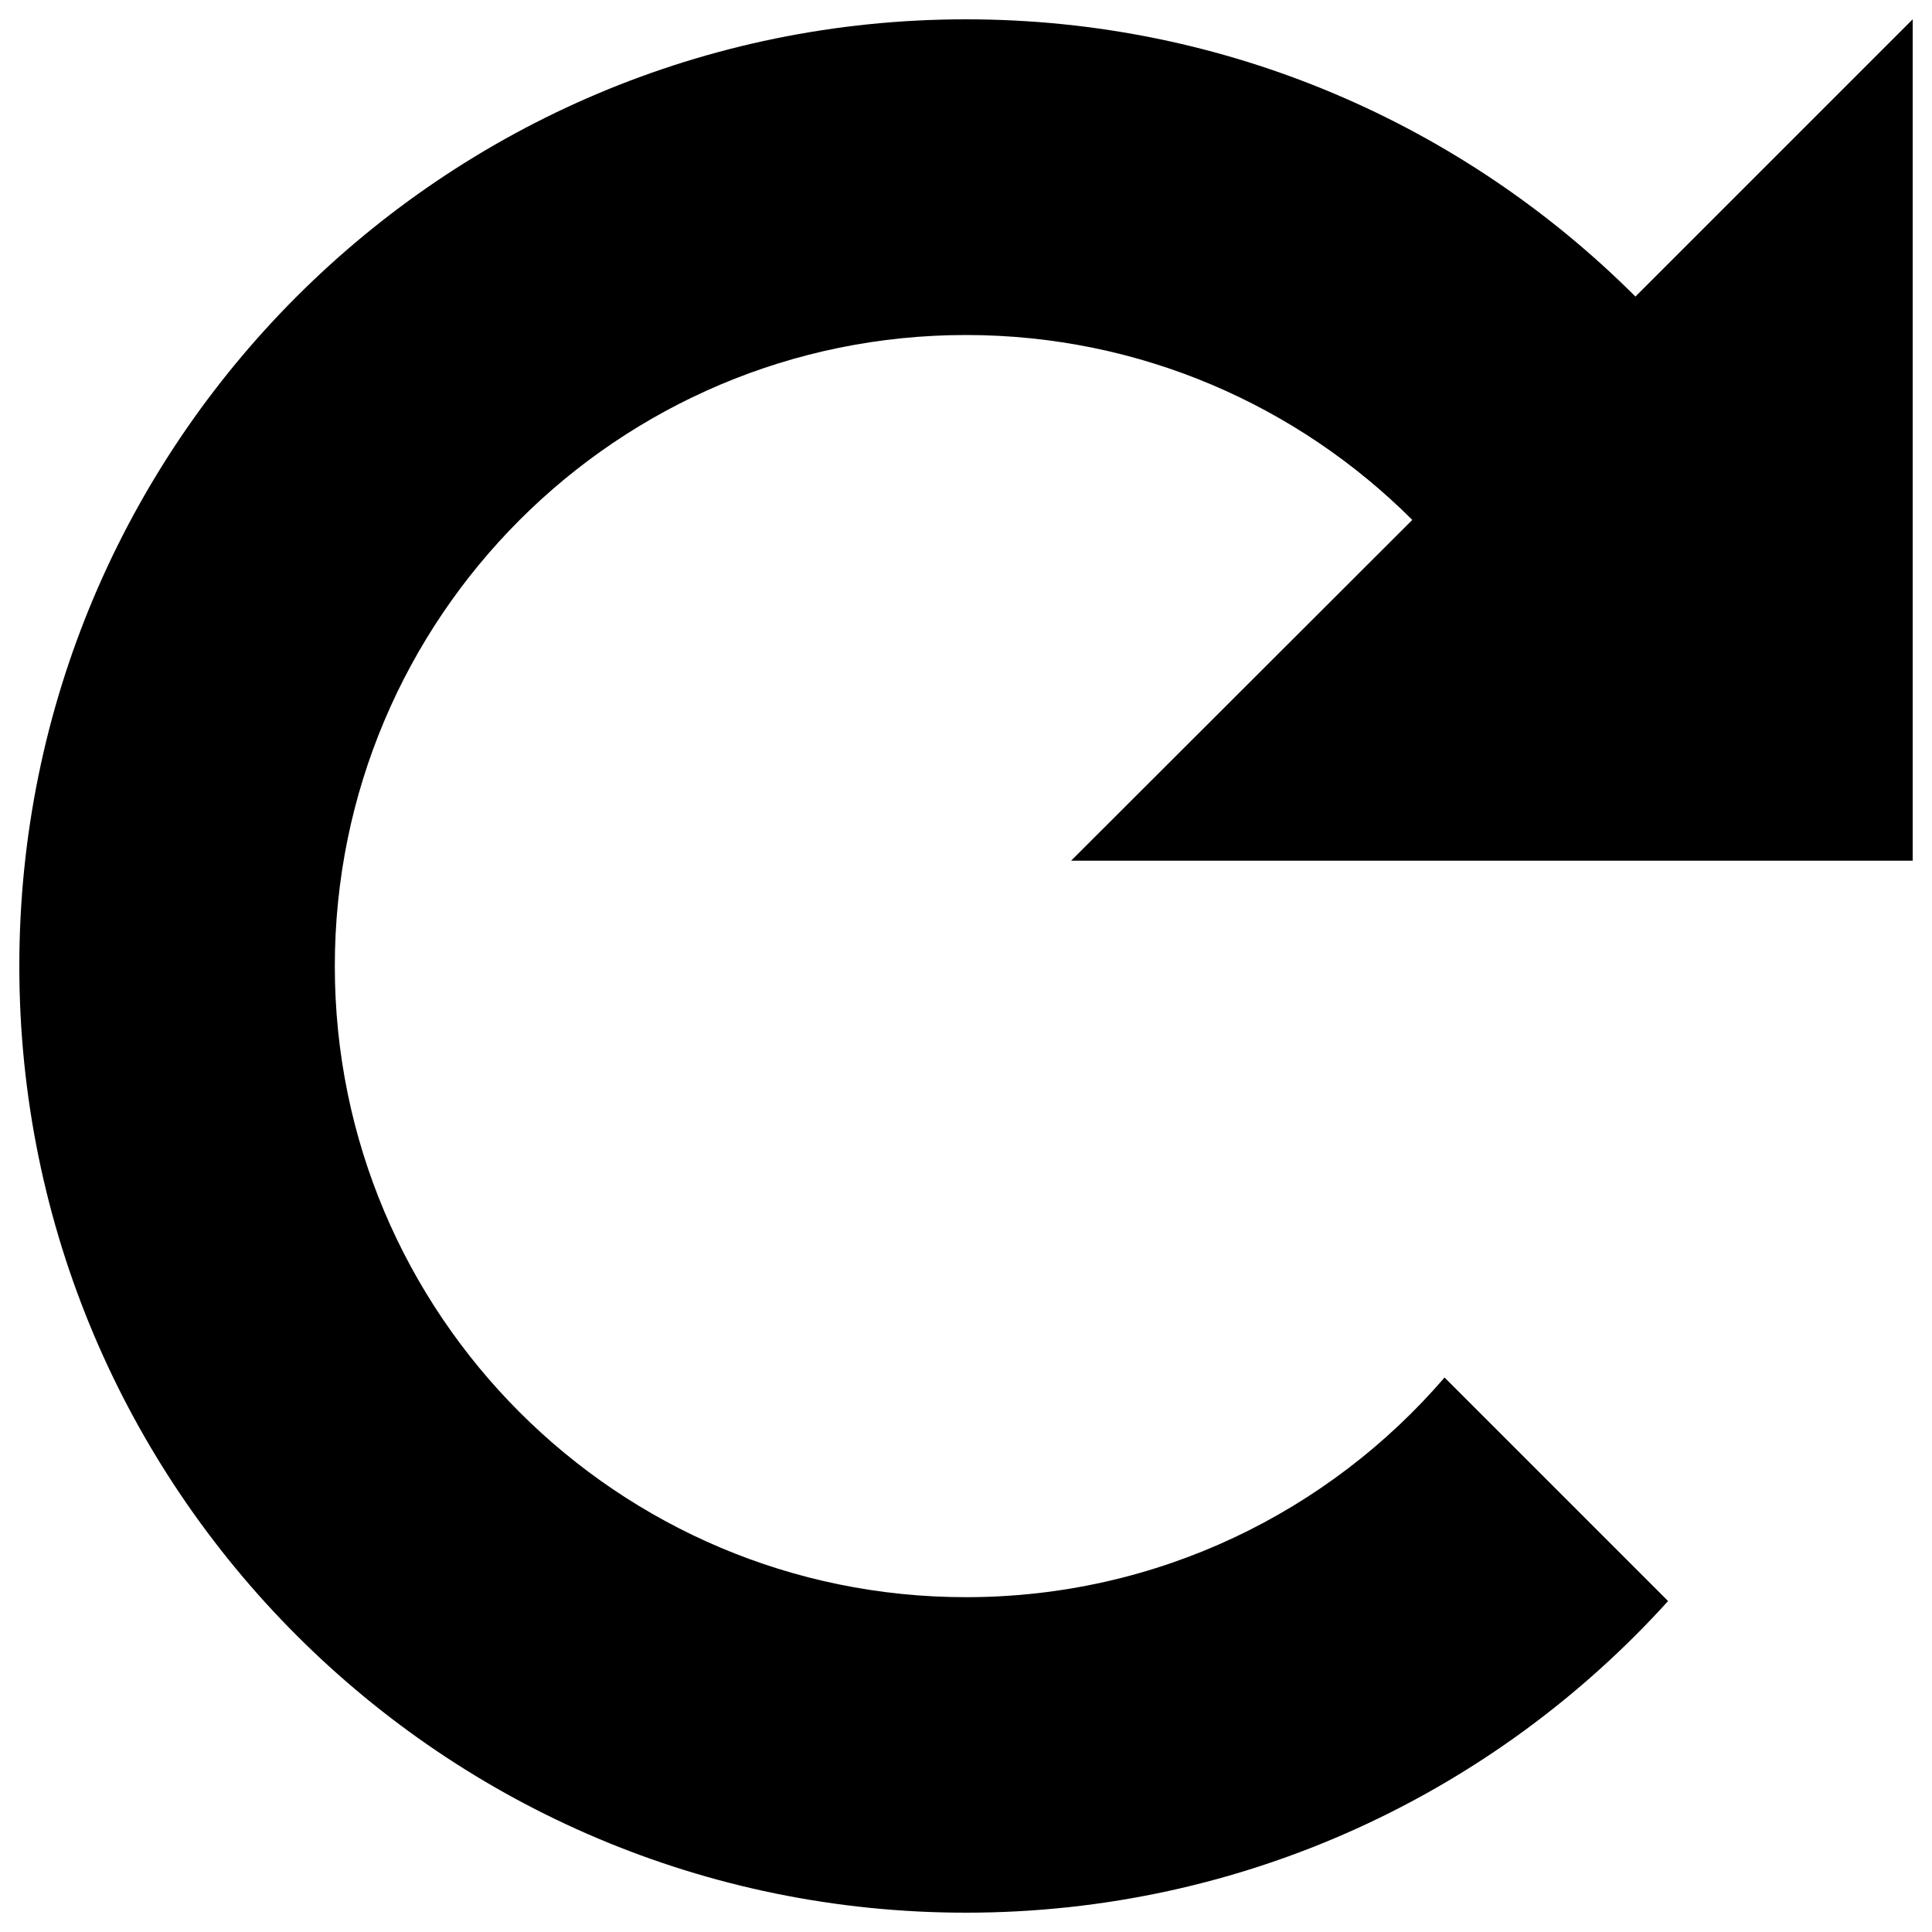 <?xml version="1.0" encoding="utf-8"?>
<!-- Svg Vector Icons : http://www.onlinewebfonts.com/icon -->
<!DOCTYPE svg PUBLIC "-//W3C//DTD SVG 1.1//EN" "http://www.w3.org/Graphics/SVG/1.1/DTD/svg11.dtd">
<svg version="1.1" xmlns="http://www.w3.org/2000/svg" xmlns:xlink="http://www.w3.org/1999/xlink" x="0px" y="0px" viewBox="0 0 1000 1000" enable-background="new 0 0 1000 1000" xml:space="preserve">
<g><path d="M990,445.5V10L846.5,153.5C757.8,64.9,635.3,10,500,10C229.4,10,10,229.4,10,500c0,270.6,219.4,490,490,490c144.1,0,273.7-62.2,363.4-161.3L747.7,713C687.8,782.6,599,826.7,500,826.7c-180.4,0-326.7-146.3-326.7-326.6c0-180.4,146.3-326.7,326.7-326.7c90.2,0,171.8,36.6,231,95.7L554.4,445.5L990,445.5L990,445.5z"/></g>
</svg>